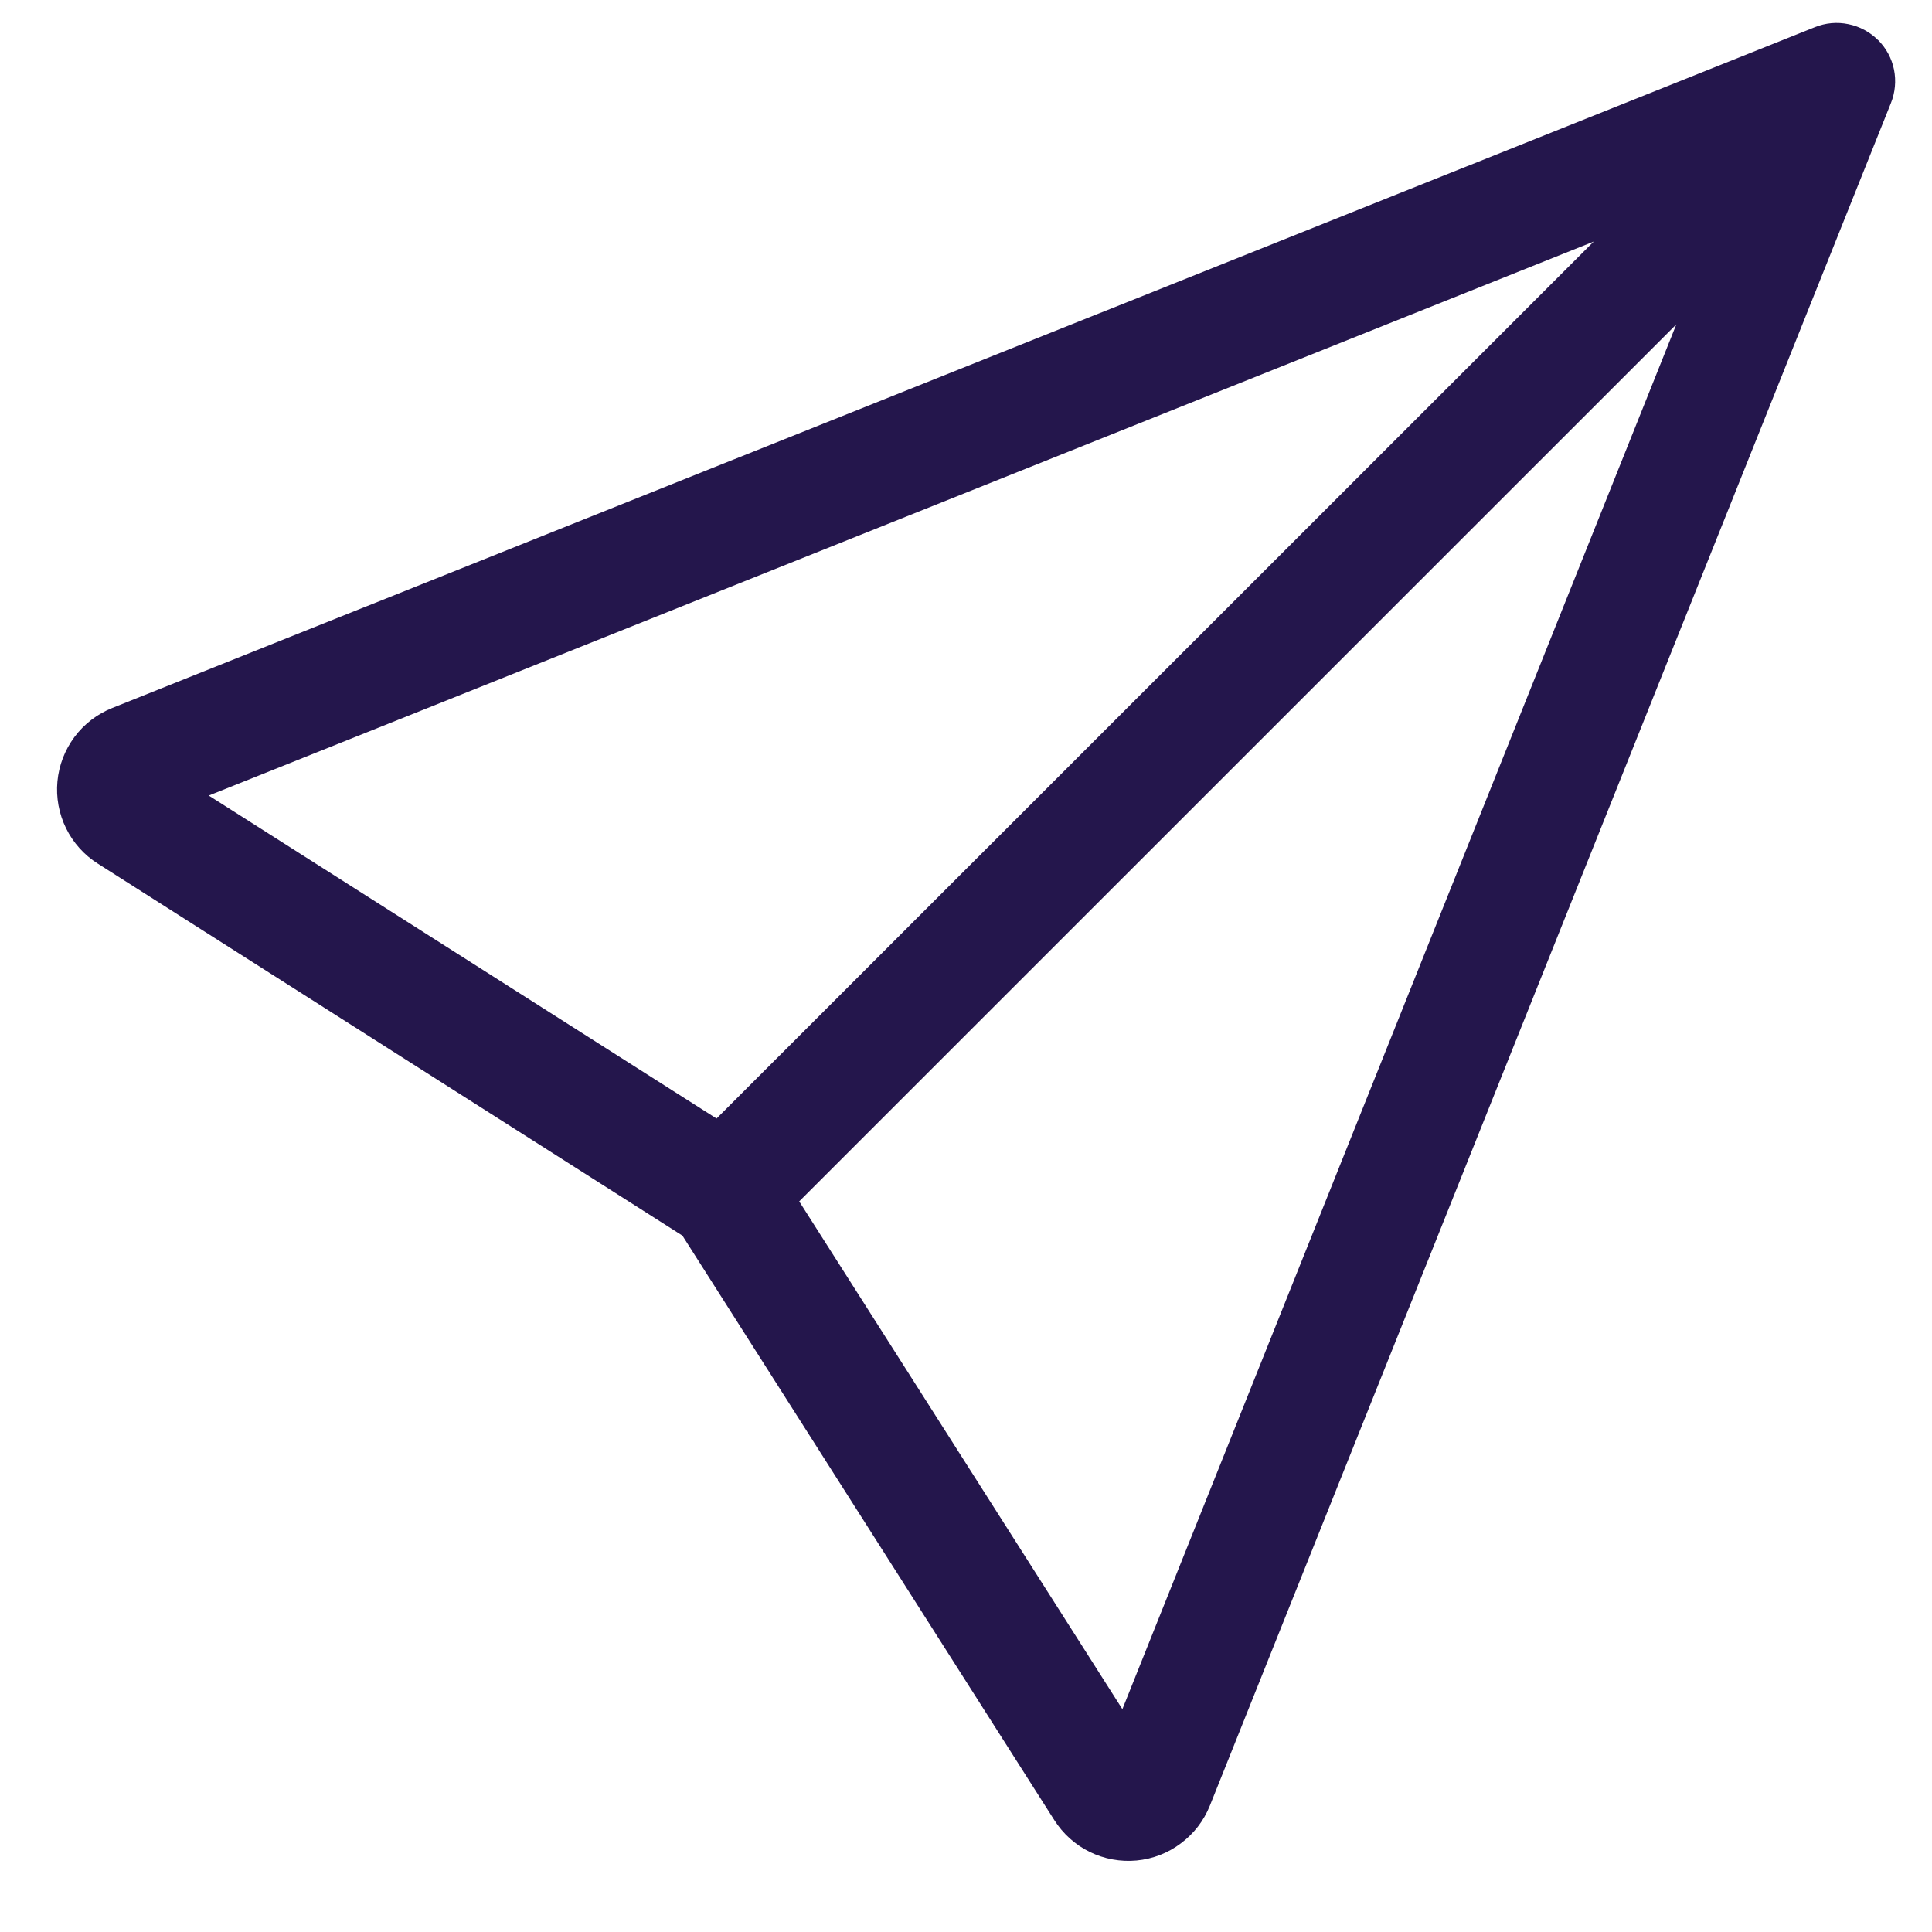 <svg width="18" height="18" viewBox="0 0 18 18" fill="none" xmlns="http://www.w3.org/2000/svg">
<path d="M17.497 0.372C17.573 0.448 17.625 0.544 17.646 0.648C17.667 0.753 17.657 0.862 17.617 0.961L11.272 16.823C11.216 16.963 11.123 17.084 11.002 17.174C10.882 17.265 10.739 17.32 10.589 17.334C10.439 17.348 10.288 17.32 10.153 17.254C10.018 17.188 9.904 17.085 9.823 16.958L6.358 11.512L0.911 8.046C0.784 7.966 0.681 7.851 0.615 7.716C0.549 7.581 0.521 7.43 0.535 7.28C0.549 7.13 0.604 6.987 0.694 6.866C0.784 6.745 0.906 6.652 1.046 6.596L16.909 0.253C17.008 0.213 17.116 0.203 17.221 0.225C17.326 0.246 17.422 0.298 17.497 0.373V0.372ZM7.446 11.193L10.457 15.924L15.618 3.022L7.446 11.193ZM14.847 2.251L1.945 7.412L6.676 10.421L14.848 2.251H14.847Z" fill="#24164C"/>
</svg>
